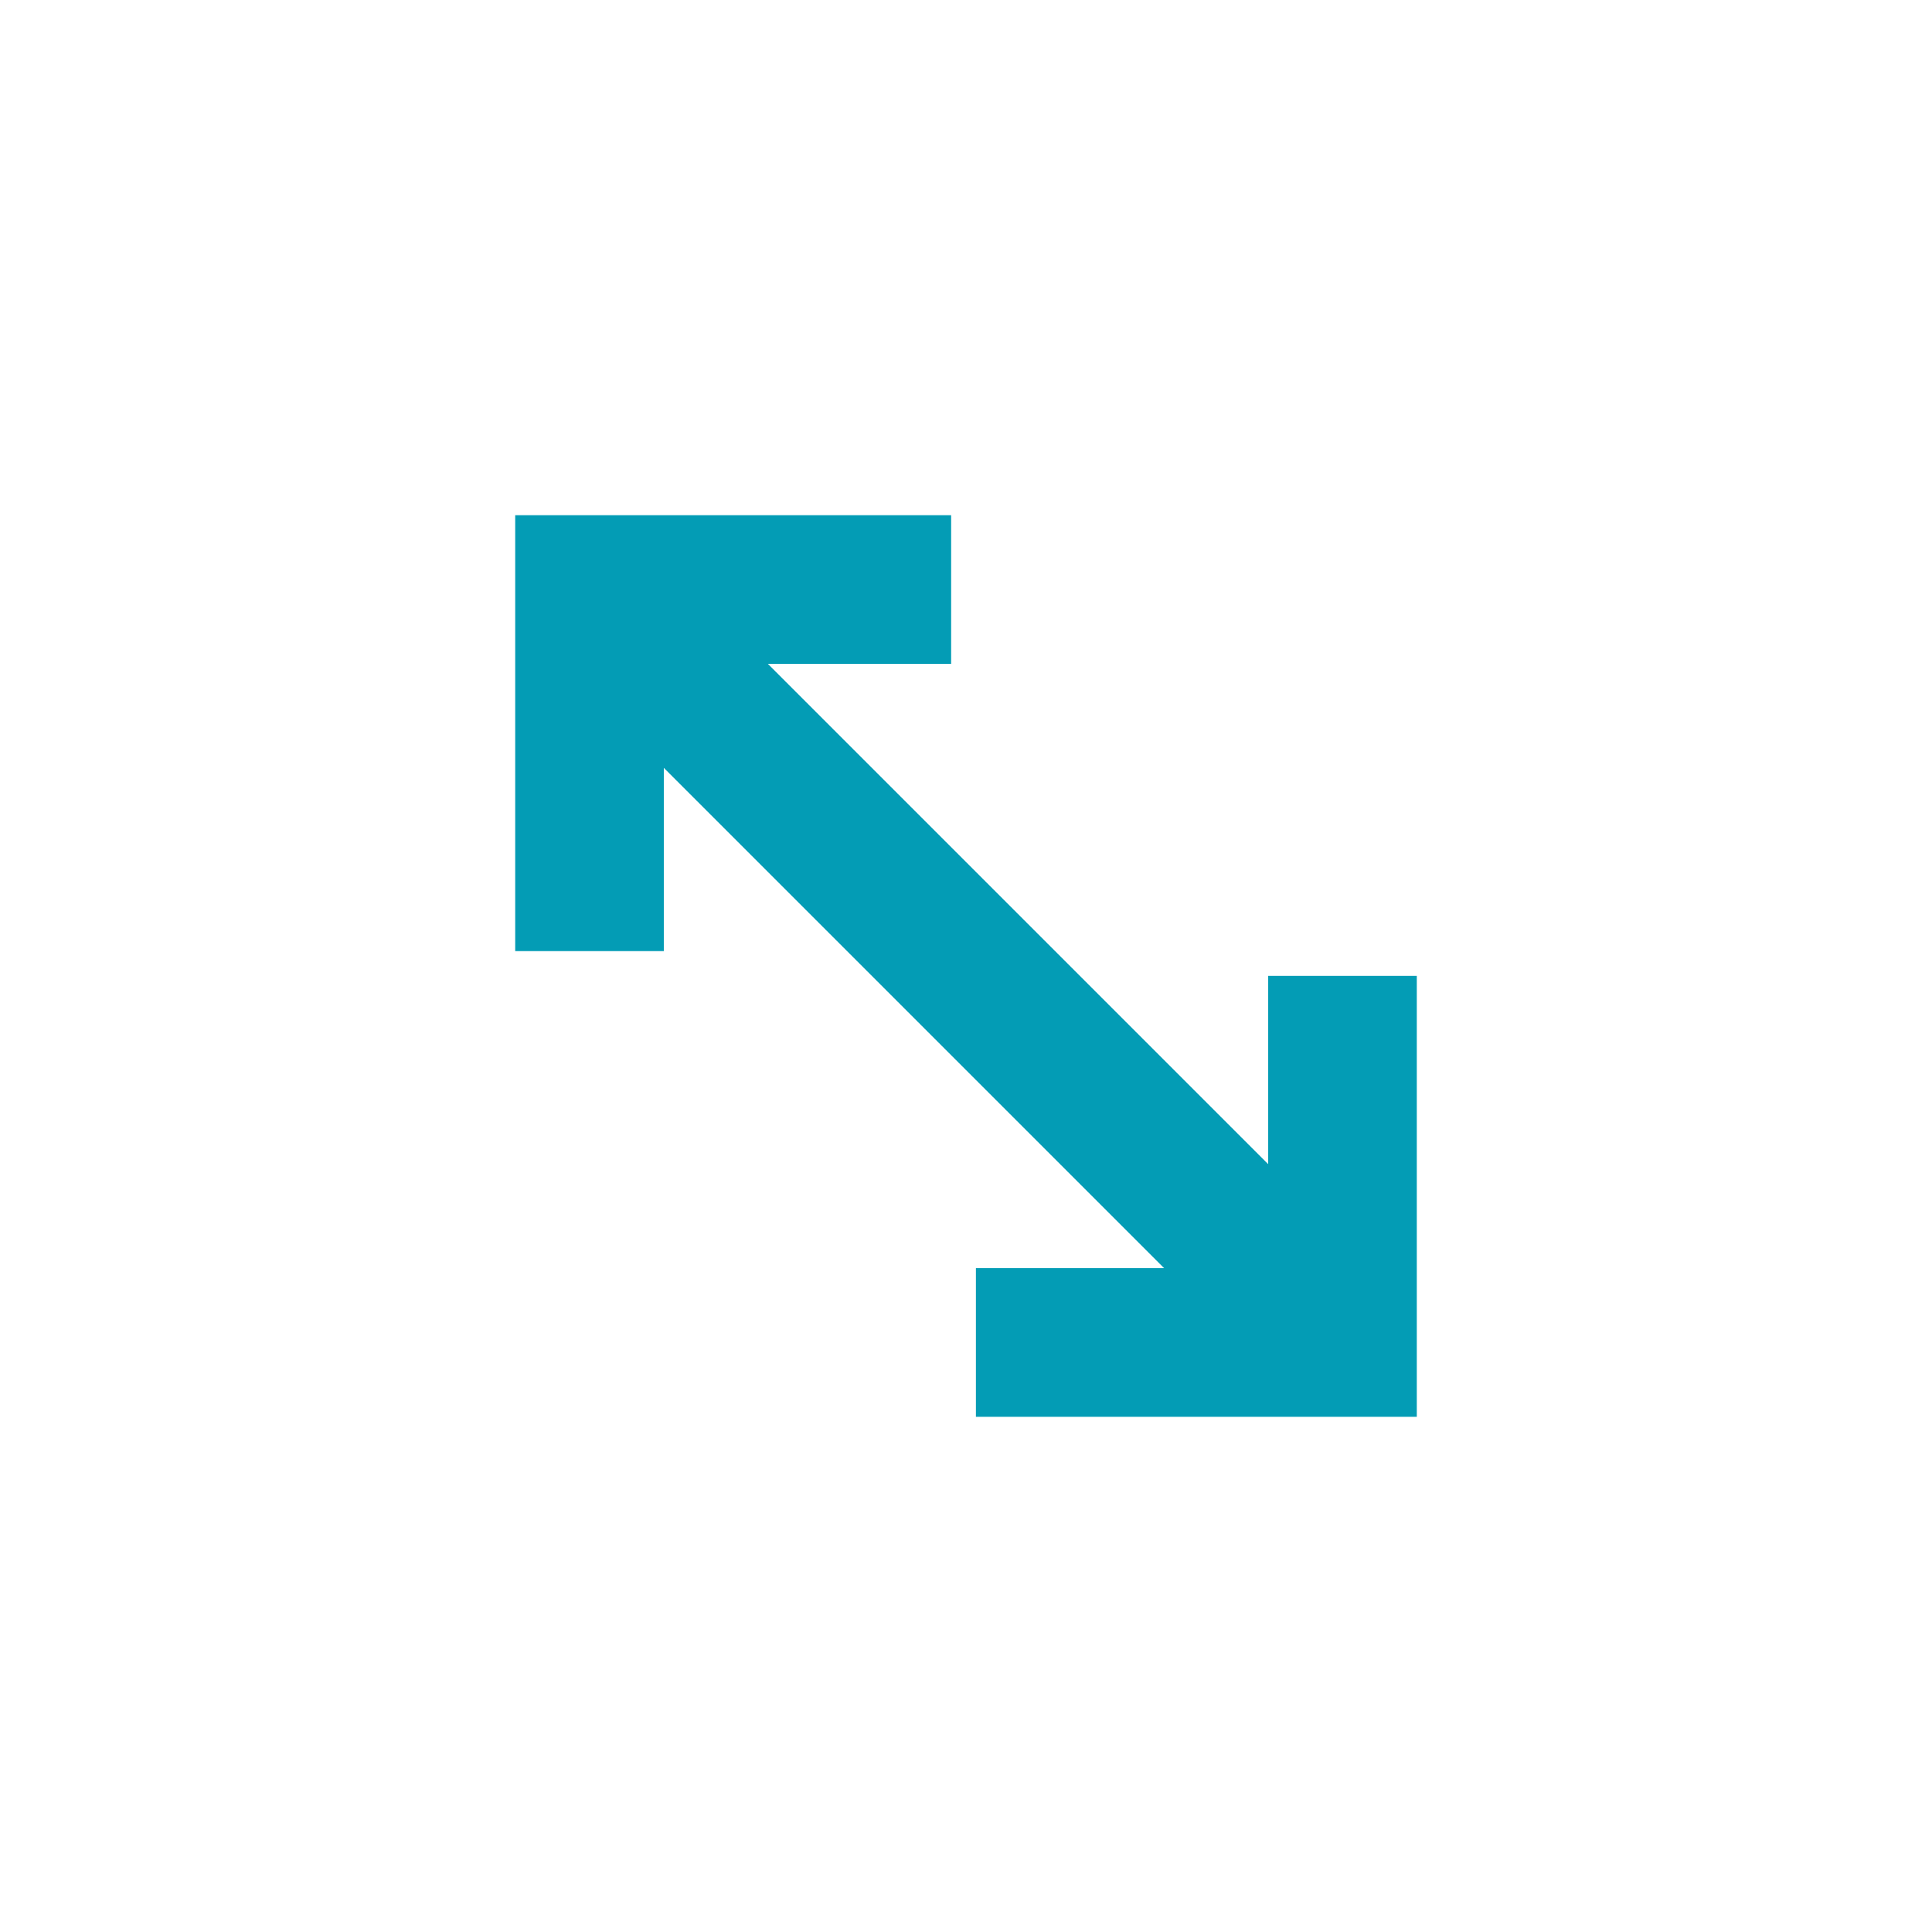 <svg version="1.1" id="_00-bounding-scale" xmlns="http://www.w3.org/2000/svg" x="0" y="0" viewBox="0 0 39 39" xml:space="preserve"><path fill="#039CB5" d="M25.6 19.7v3.8L15.5 13.4h3.7v-3h-8.8v8.8h3v-3.7l10.1 10.1h-3.8v3h8.9v-8.9z"></path></svg>